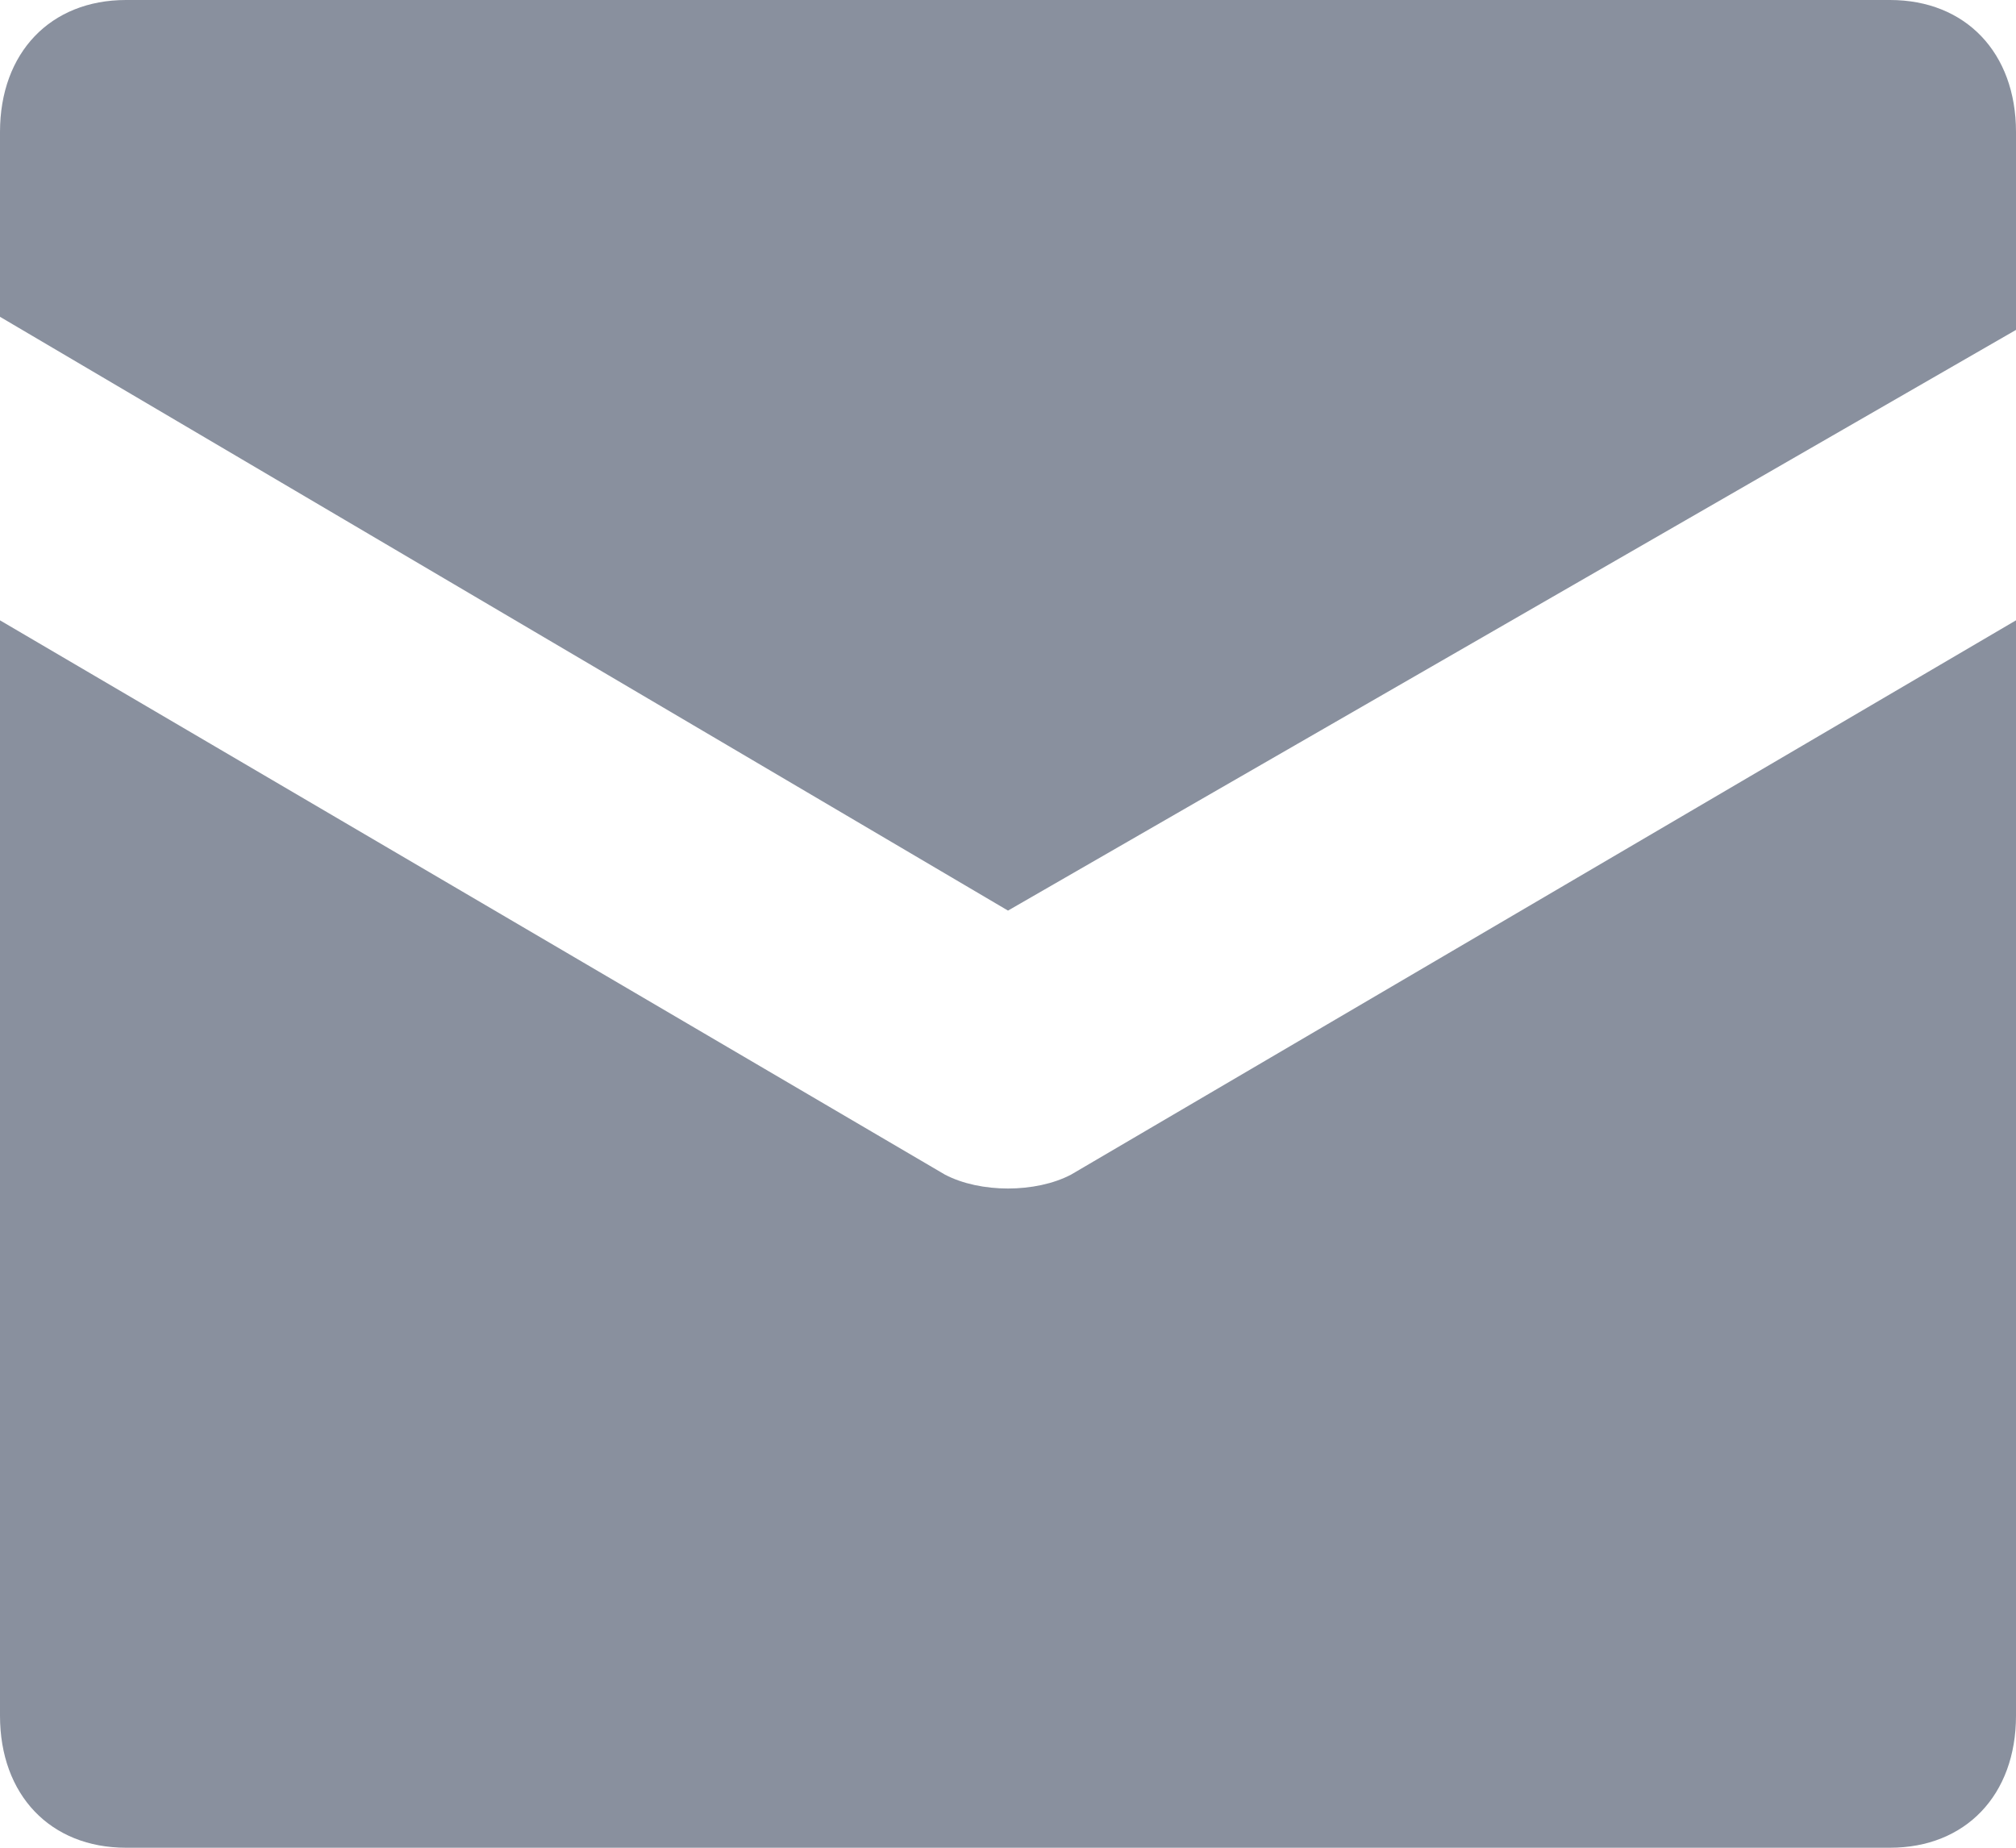 <svg width="12" height="11" viewBox="0 0 12 11" version="1.1" xmlns="http://www.w3.org/2000/svg" xmlns:xlink="http://www.w3.org/1999/xlink">
<title>email-83</title>
<desc>Created using Figma</desc>
<g id="Canvas" transform="translate(-14009 -294)">
<g id="email-83">
<g id="Shape">
<use xlink:href="#path0_fill" transform="translate(14009 294)" fill="#89909E"/>
</g>
<g id="Shape">
<use xlink:href="#path1_fill" transform="translate(14009 297.693)" fill="#89909E"/>
</g>
</g>
</g>
<defs>
<path id="path0_fill" d="M 11.25 0L 0.75 0C 0.3 0 0 0.314 0 0.786L 0 1.886L 6 5.421L 12 1.964L 12 0.786C 12 0.314 11.7 0 11.25 0Z"/>
<path id="path1_fill" d="M 5.625 3.3L 0 0L 0 6.521C 0 6.993 0.3 7.307 0.75 7.307L 11.25 7.307C 11.7 7.307 12 6.993 12 6.521L 12 0L 6.375 3.3C 6.165 3.41 5.835 3.41 5.625 3.3Z"/>
</defs>
</svg>
